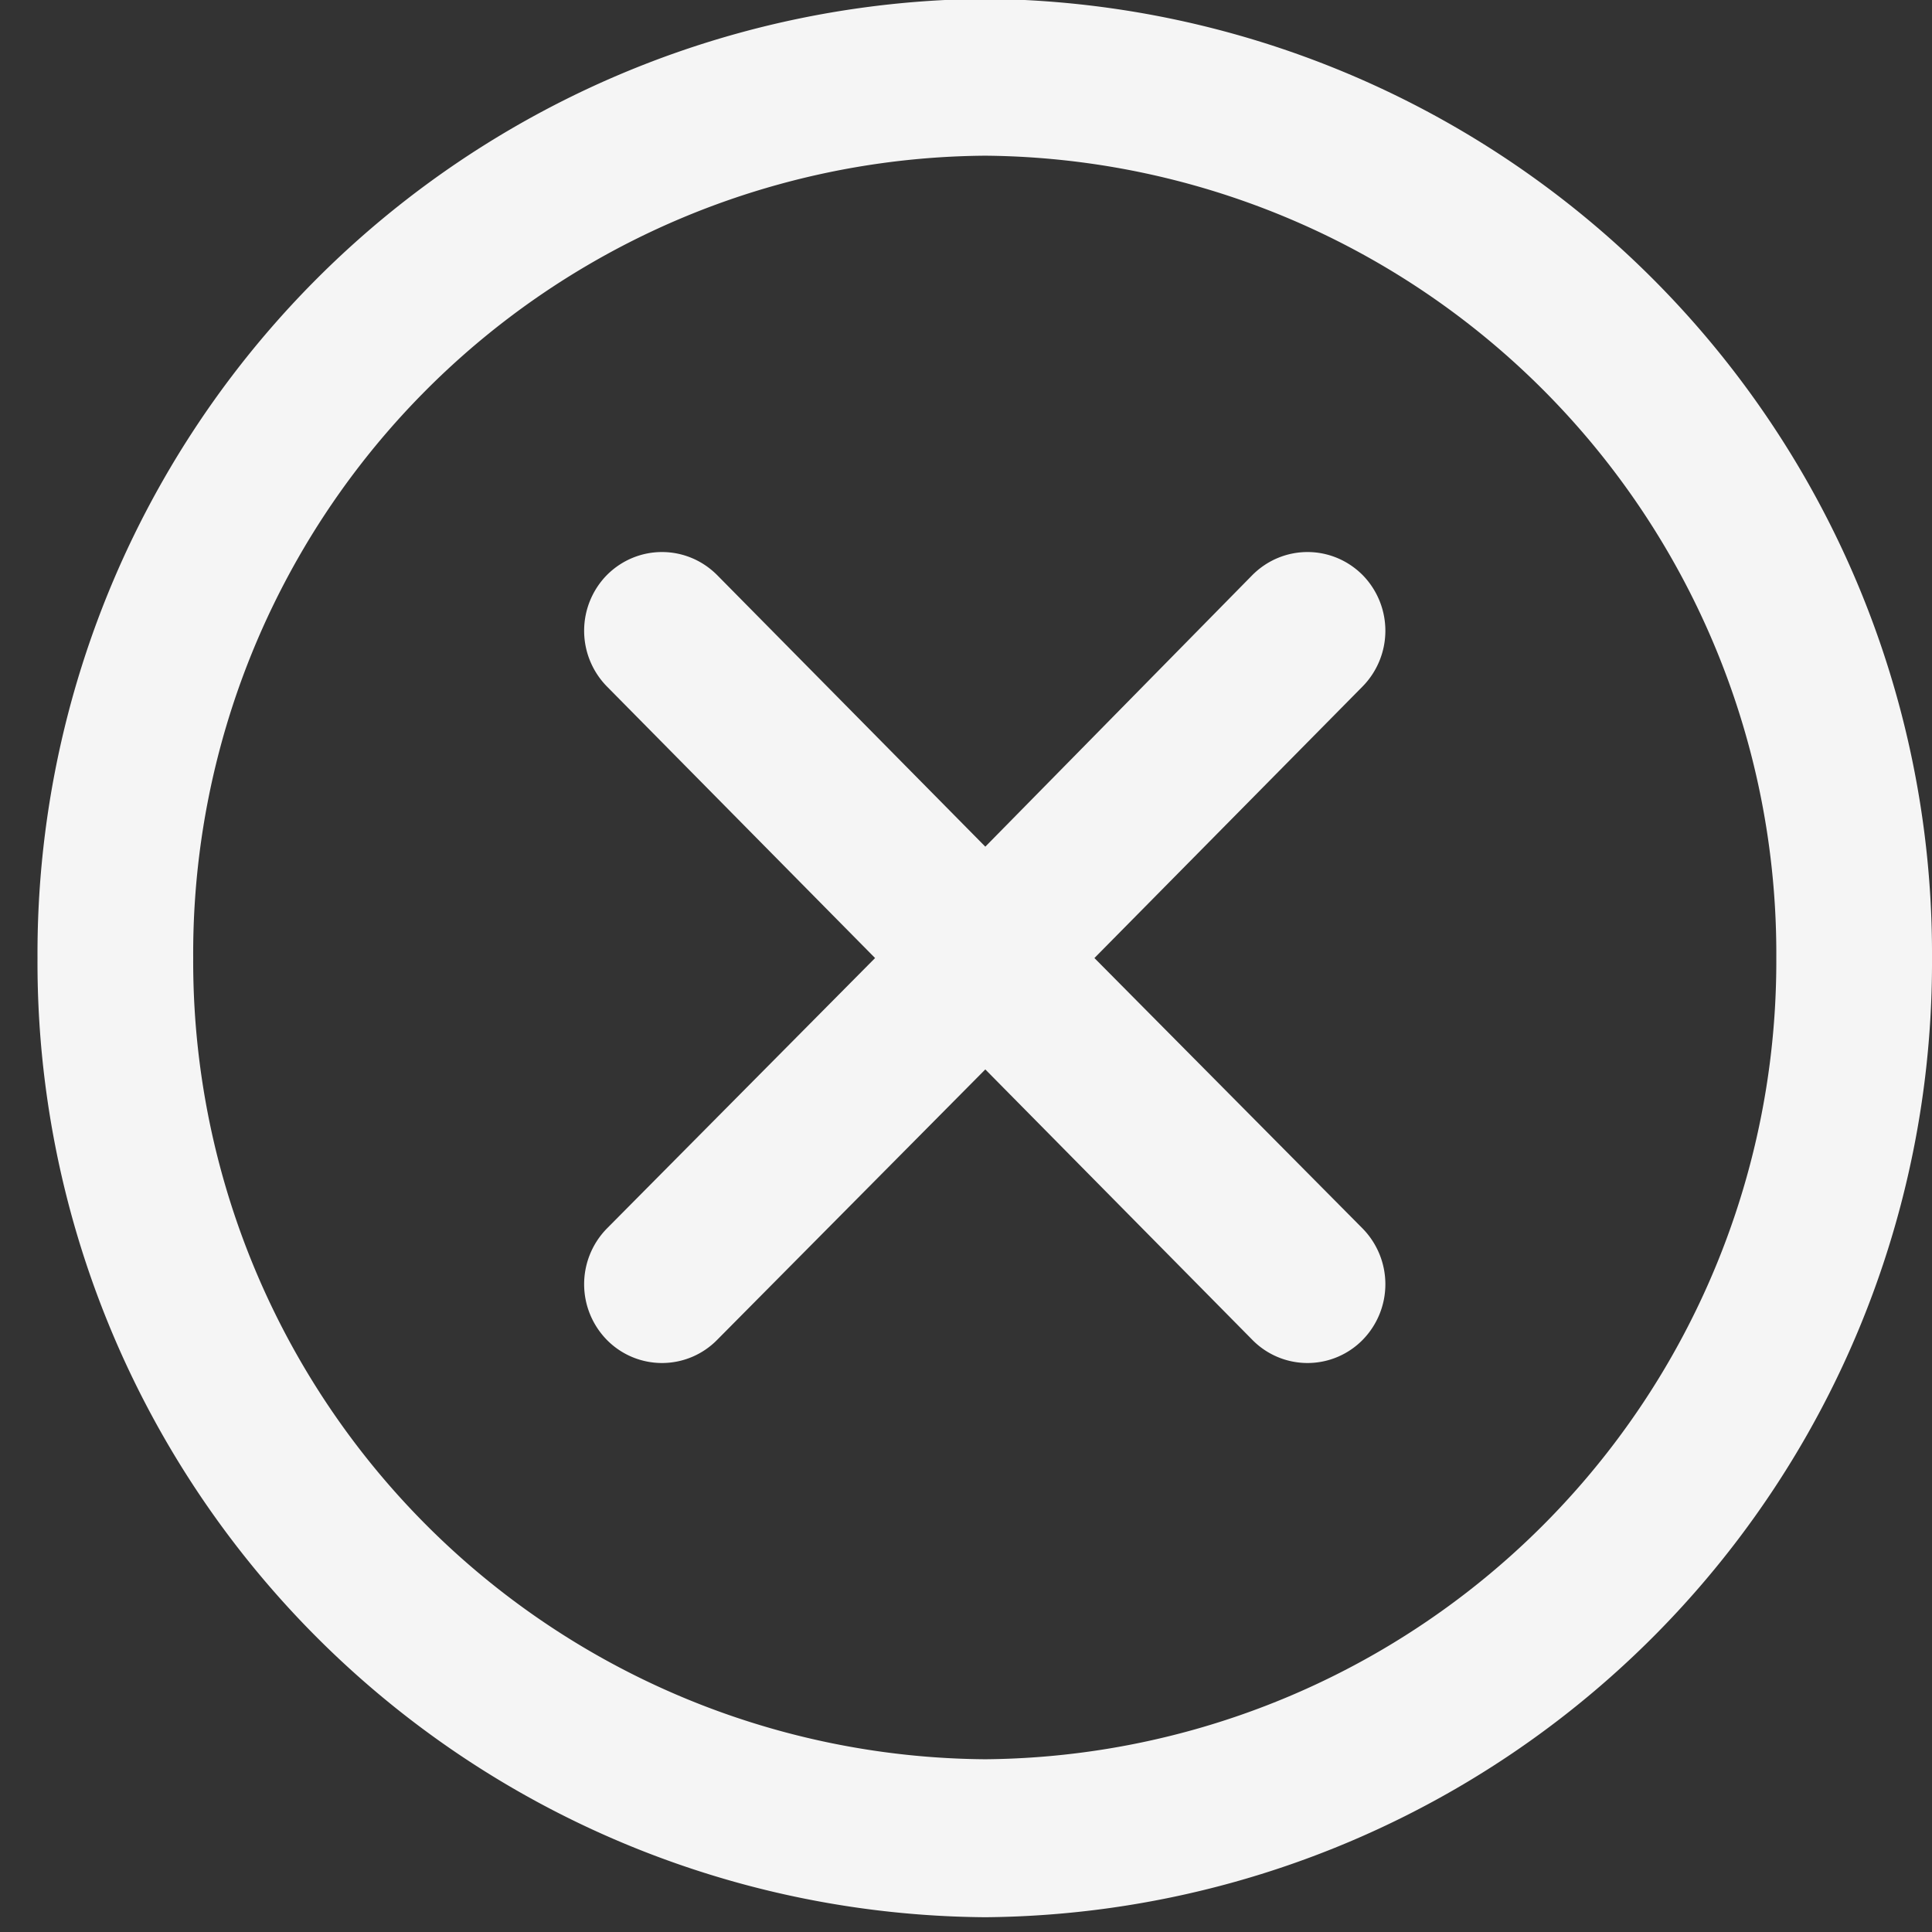 <svg xmlns="http://www.w3.org/2000/svg" xmlns:xlink="http://www.w3.org/1999/xlink" width="17" height="17" viewBox="0 0 17 17"><rect x="0" y="0" width="17" height="17" fill="#333333" stroke="none"/><defs><path id="ok5ga" d="M1198 401.43a8.4 8.4 0 0 1-8.33 8.44 8.4 8.4 0 0 1-8.34-8.44 8.4 8.4 0 0 1 8.34-8.44 8.4 8.4 0 0 1 8.33 8.44zm-1.37 0a7.02 7.02 0 0 0-6.96-7.06 7.02 7.02 0 0 0-6.97 7.06 7.02 7.02 0 0 0 6.97 7.05 7.02 7.02 0 0 0 6.96-7.05zm-3.64 2.38a.7.7 0 0 1 0 .98.68.68 0 0 1-.97 0l-2.35-2.38-2.36 2.38a.68.68 0 0 1-.97 0 .7.7 0 0 1 0-.98l2.36-2.38-2.36-2.39a.7.7 0 0 1 0-.98c.27-.27.7-.27.97 0l2.36 2.39 2.35-2.39c.27-.27.7-.27.97 0a.7.7 0 0 1 0 .98l-2.36 2.39z"/></defs><g><g transform="translate(-1181 -393)"><use fill="#f5f5f5" xlink:href="#ok5ga"/></g></g></svg>